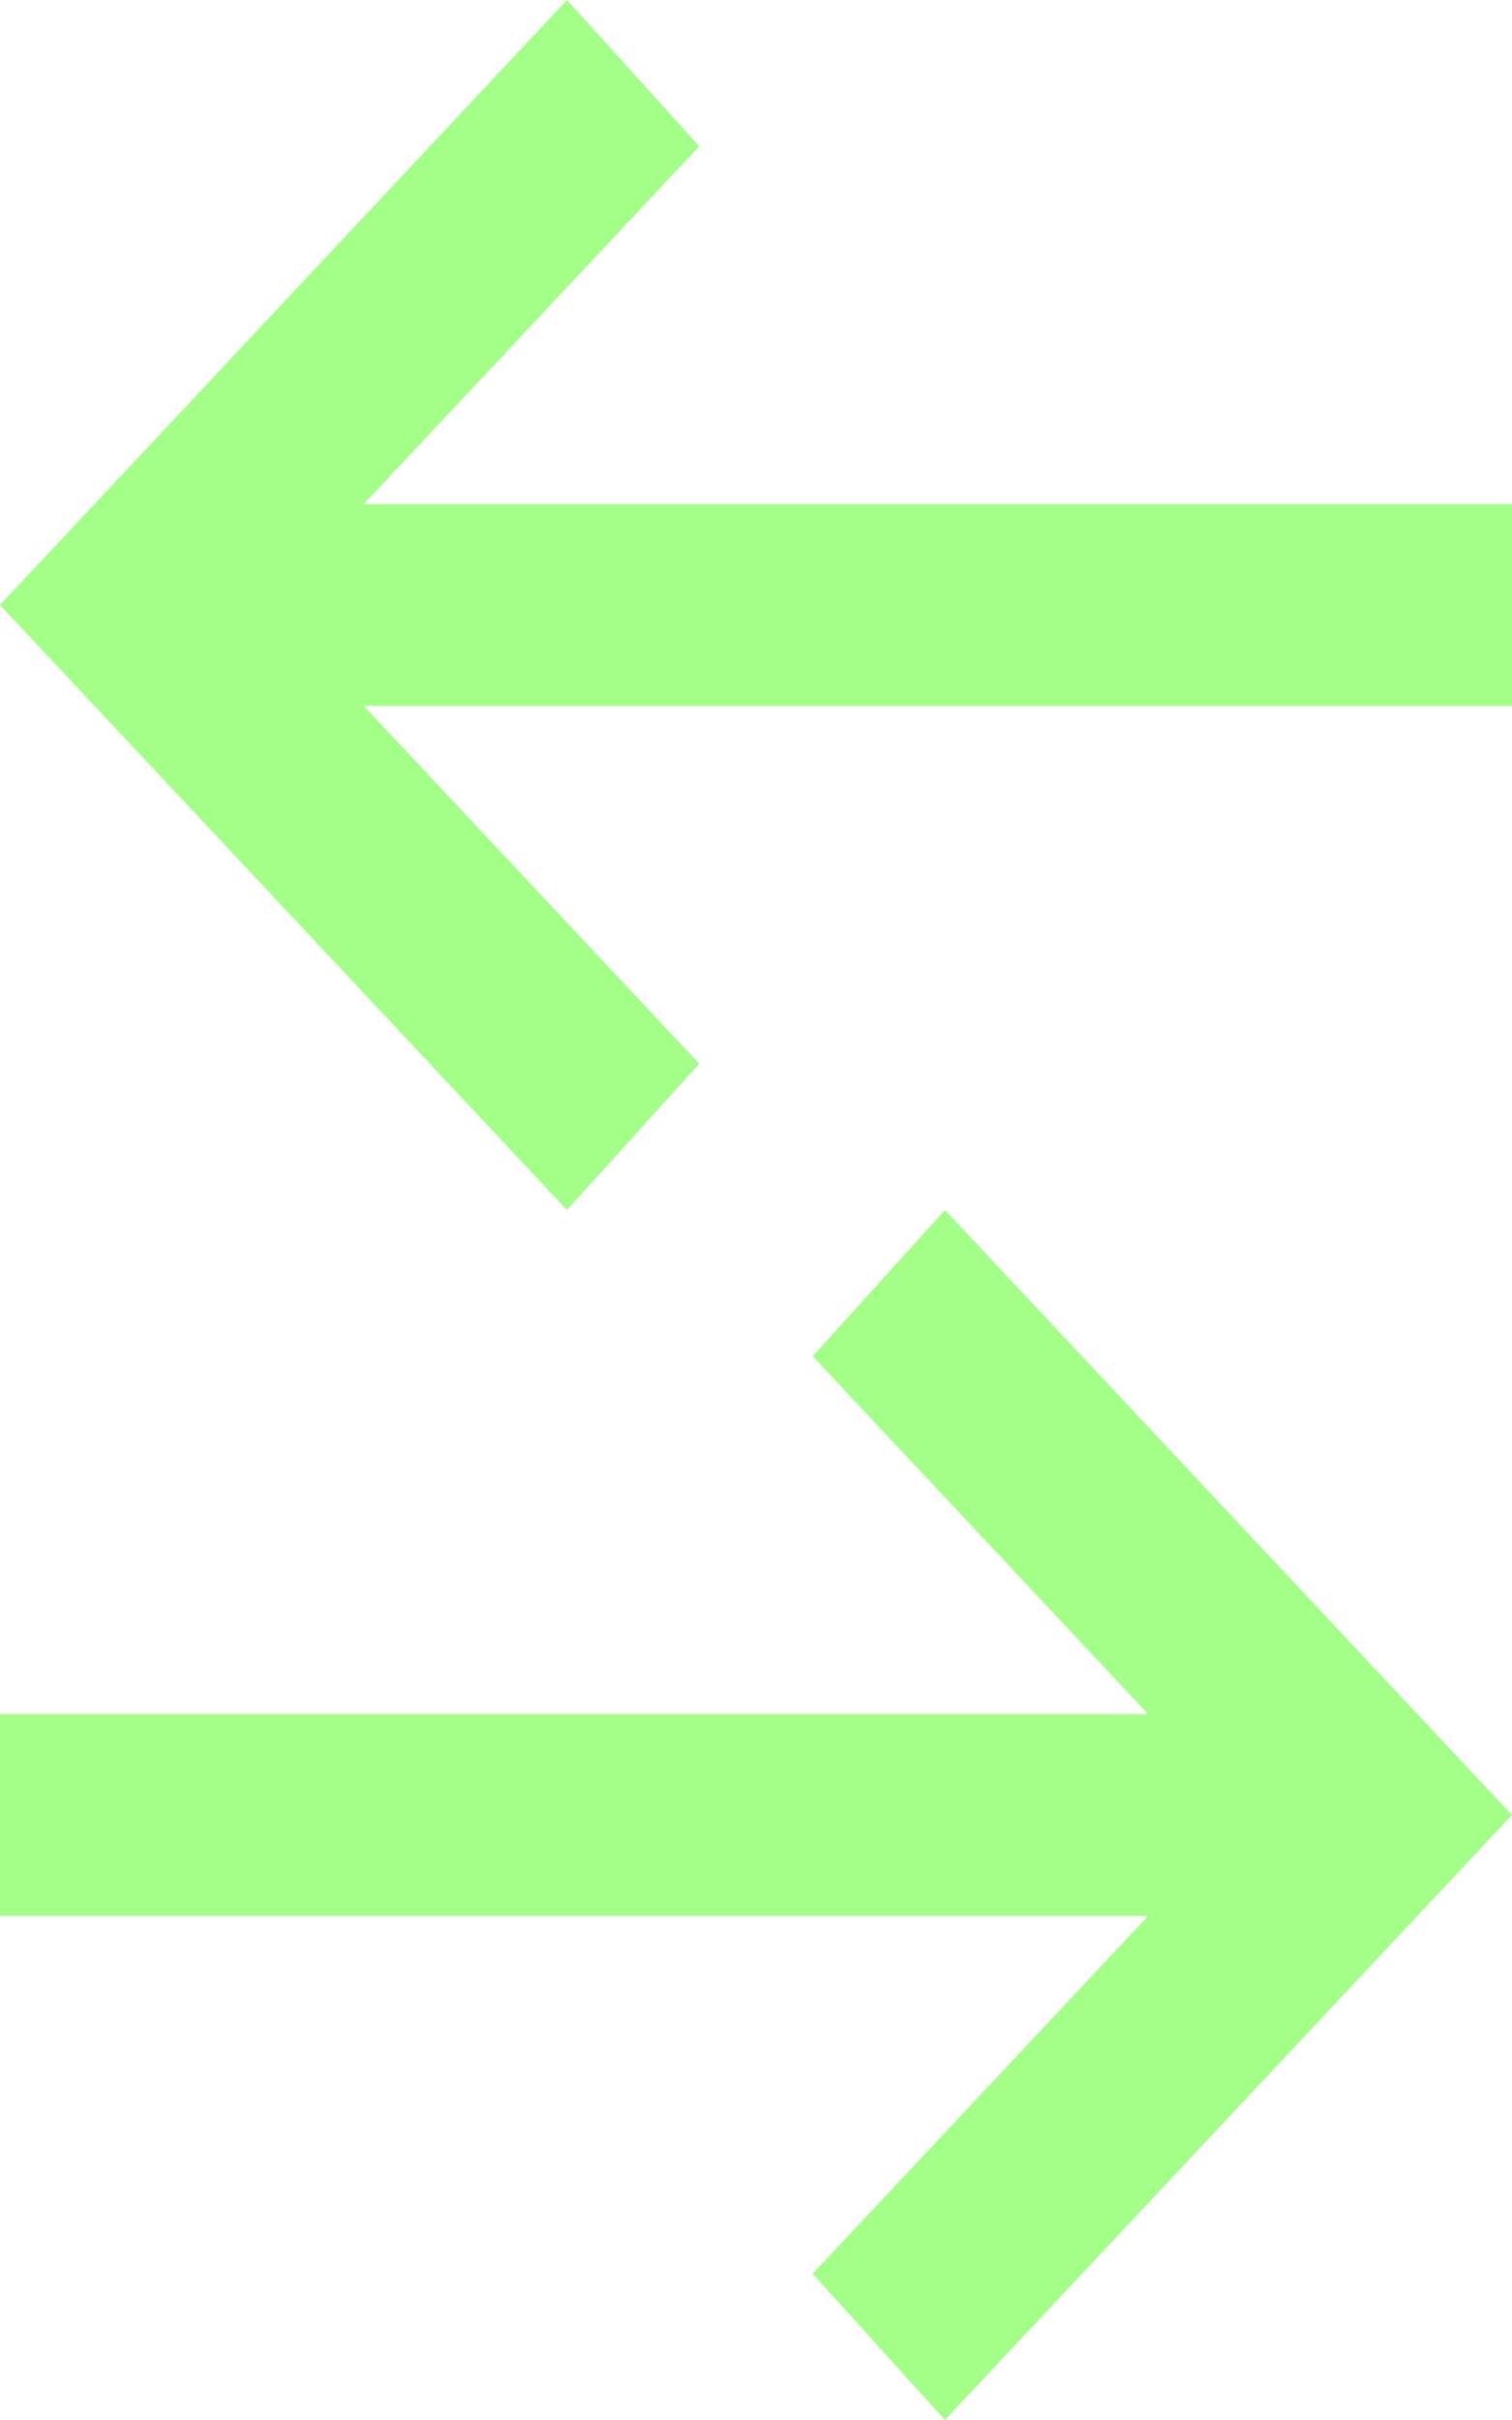 <svg width="10" height="16" viewBox="0 0 10 16" fill="none" xmlns="http://www.w3.org/2000/svg">
<path d="M3.75 0L4.625 0.967L2.406 3.333L10 3.333V4.667L2.406 4.667L4.625 7.033L3.75 8L0 4L3.75 0Z" fill="#A3FF87"/>
<path d="M6.25 16L5.375 15.033L7.594 12.667H0V11.333H7.594L5.375 8.967L6.25 8L10 12L6.25 16Z" fill="#A3FF87"/>
</svg>
